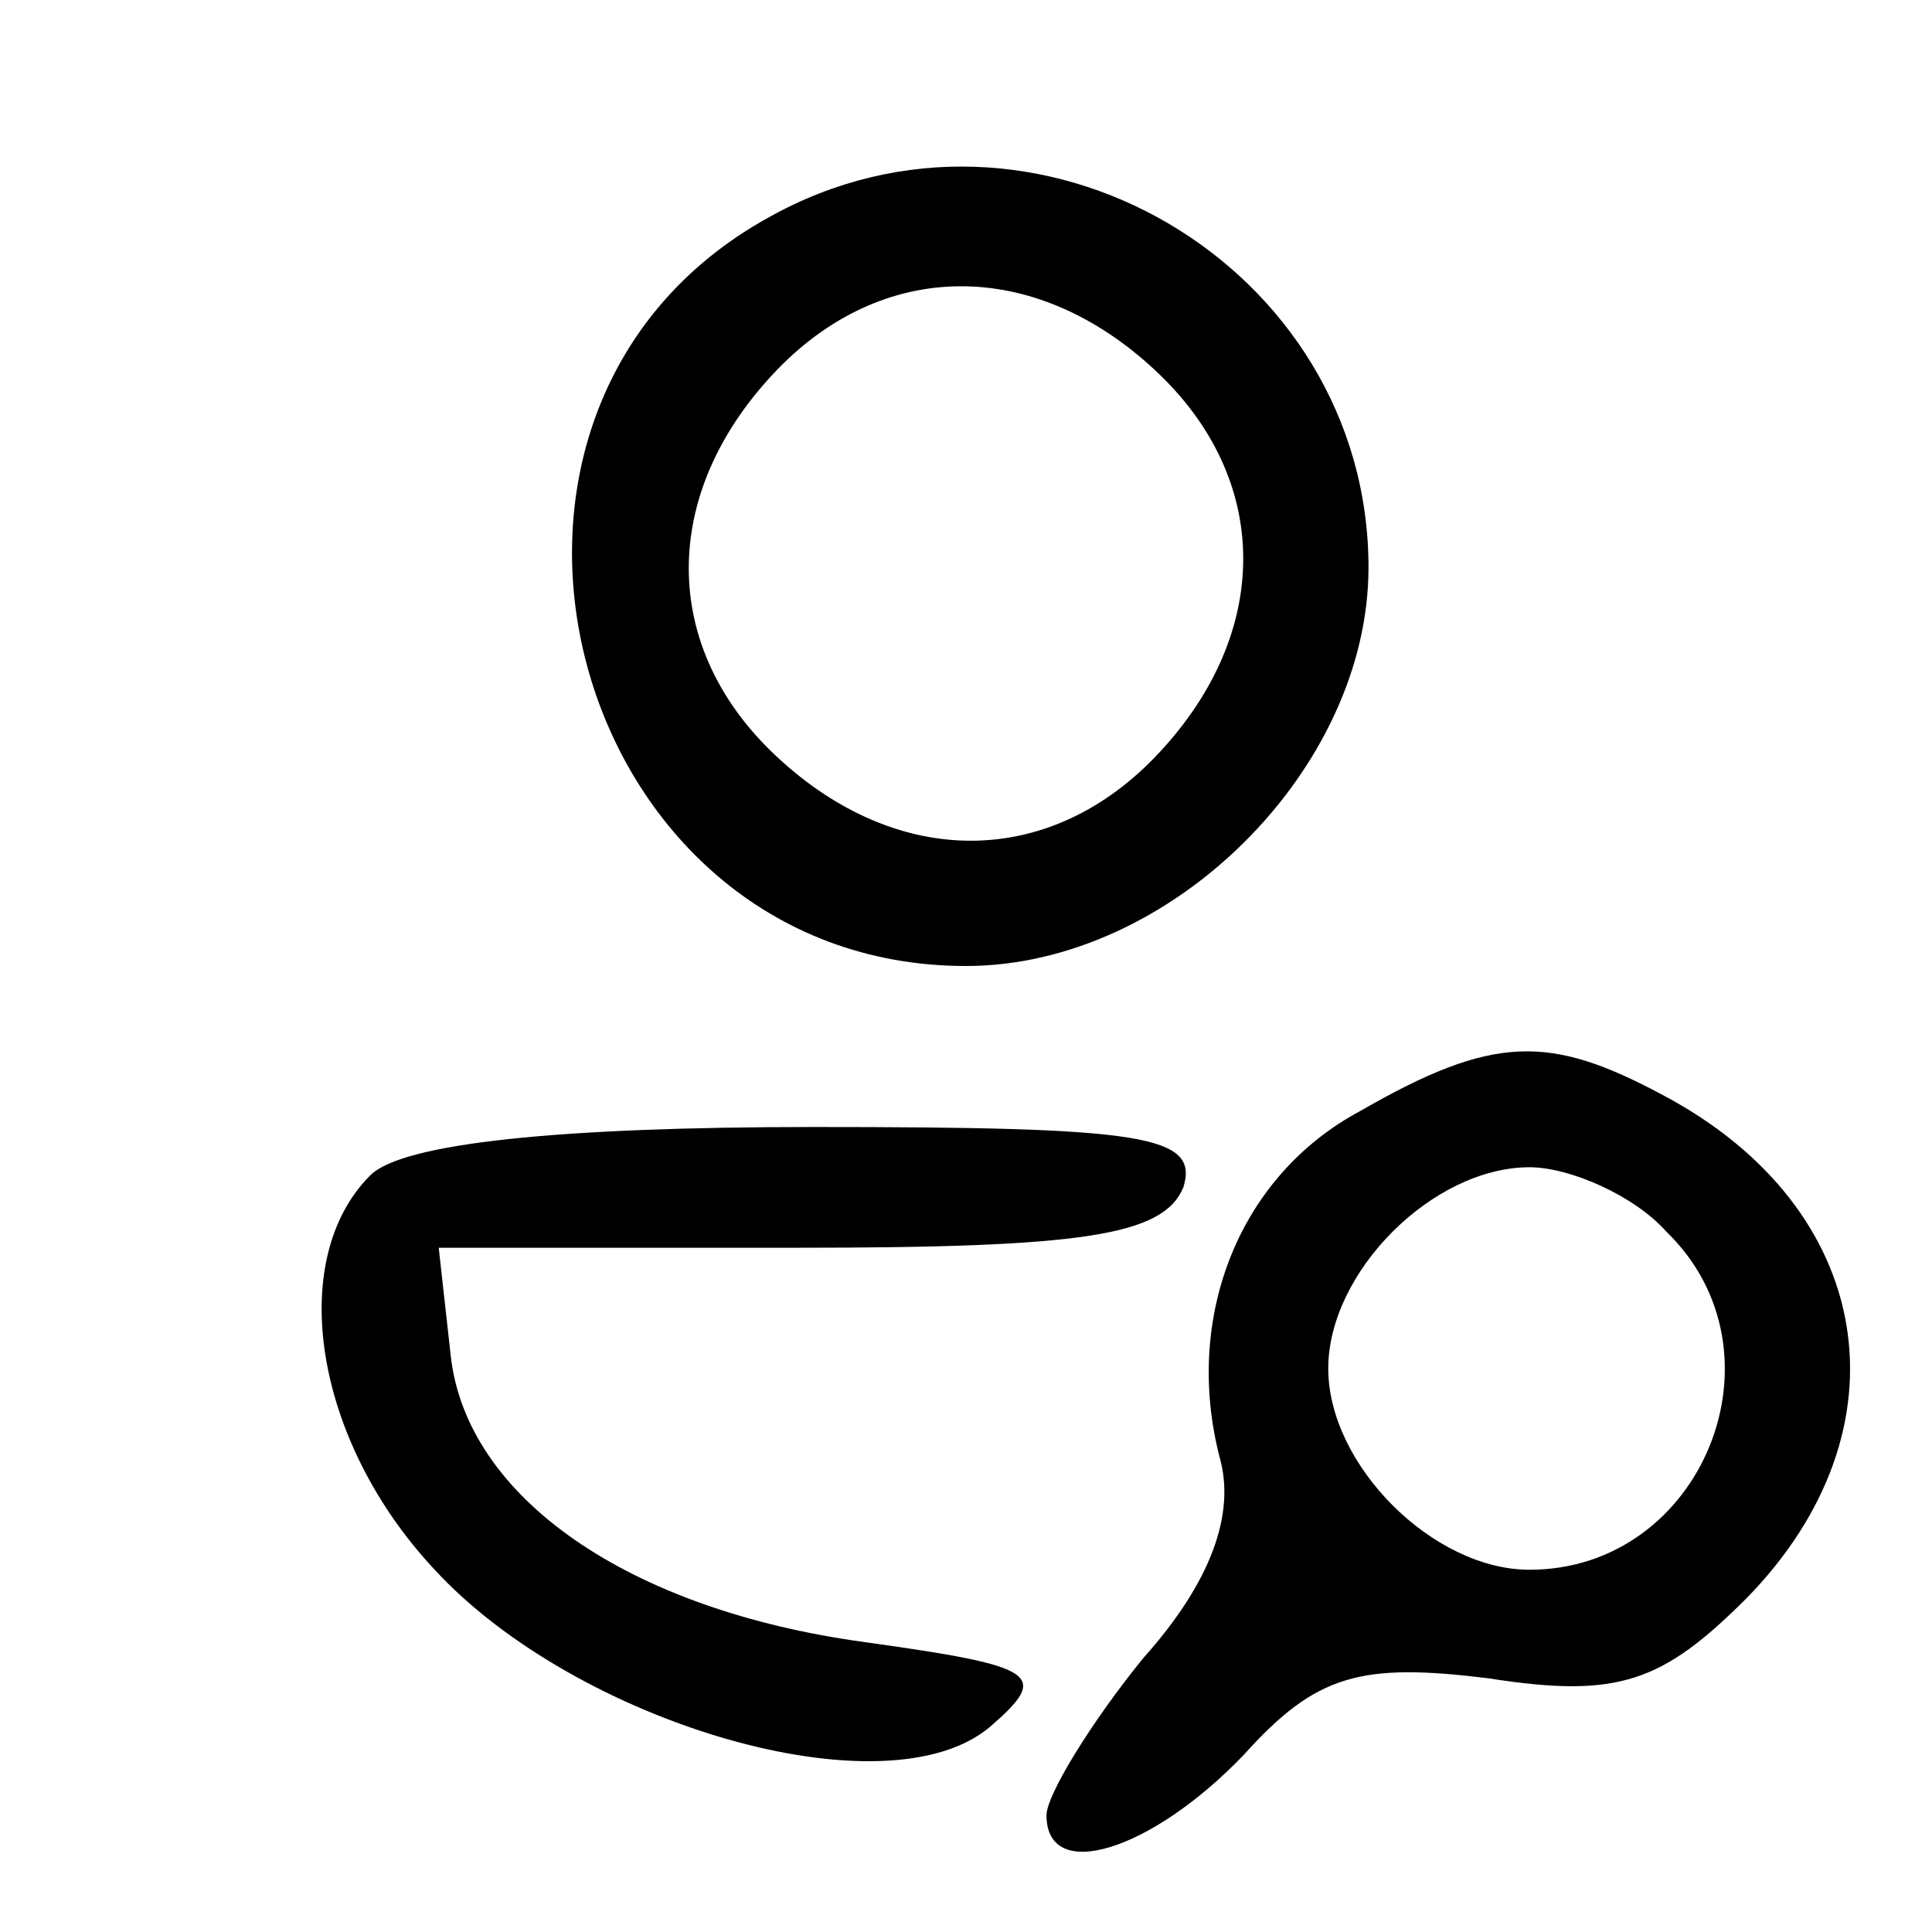 <?xml version="1.0" standalone="no"?>
<!DOCTYPE svg PUBLIC "-//W3C//DTD SVG 20010904//EN"
 "http://www.w3.org/TR/2001/REC-SVG-20010904/DTD/svg10.dtd">
<svg version="1.0" xmlns="http://www.w3.org/2000/svg"
 width="30" height="30" viewBox="0 0 48 48"
 preserveAspectRatio="xMidYMid meet">

<g transform="translate(0,48) scale(0.1,-0.1)"
fill="#000000" stroke="none">
<path d="M191 426 c-87 -48 -50 -186 49 -186 51 0 100 49 100 99 0 75 -83 124
-149 87z m96 -38 c29 -27 29 -65 1 -95 -27 -29 -65 -29 -95 -1 -29 27 -29 65
-1 95 27 29 65 29 95 1z"/>
<path d="M338 204 c-30 -16 -44 -51 -35 -86 4 -14 -2 -31 -19 -50 -13 -16 -24
-34 -24 -39 0 -17 26 -9 49 15 18 20 29 23 61 19 32 -5 43 -1 64 20 41 42 32
97 -21 125 -28 15 -42 15 -75 -4z m76 -30 c31 -30 9 -84 -34 -84 -24 0 -50 26
-50 50 0 24 26 50 50 50 10 0 26 -7 34 -16z"/>
<path d="M92 188 c-21 -21 -14 -66 16 -98 35 -38 112 -61 138 -39 15 13 12 15
-31 21 -59 8 -99 36 -103 71 l-3 27 89 0 c71 0 91 3 96 15 4 13 -10 15 -92 15
-63 0 -102 -4 -110 -12z"/>
</g>
</svg>
